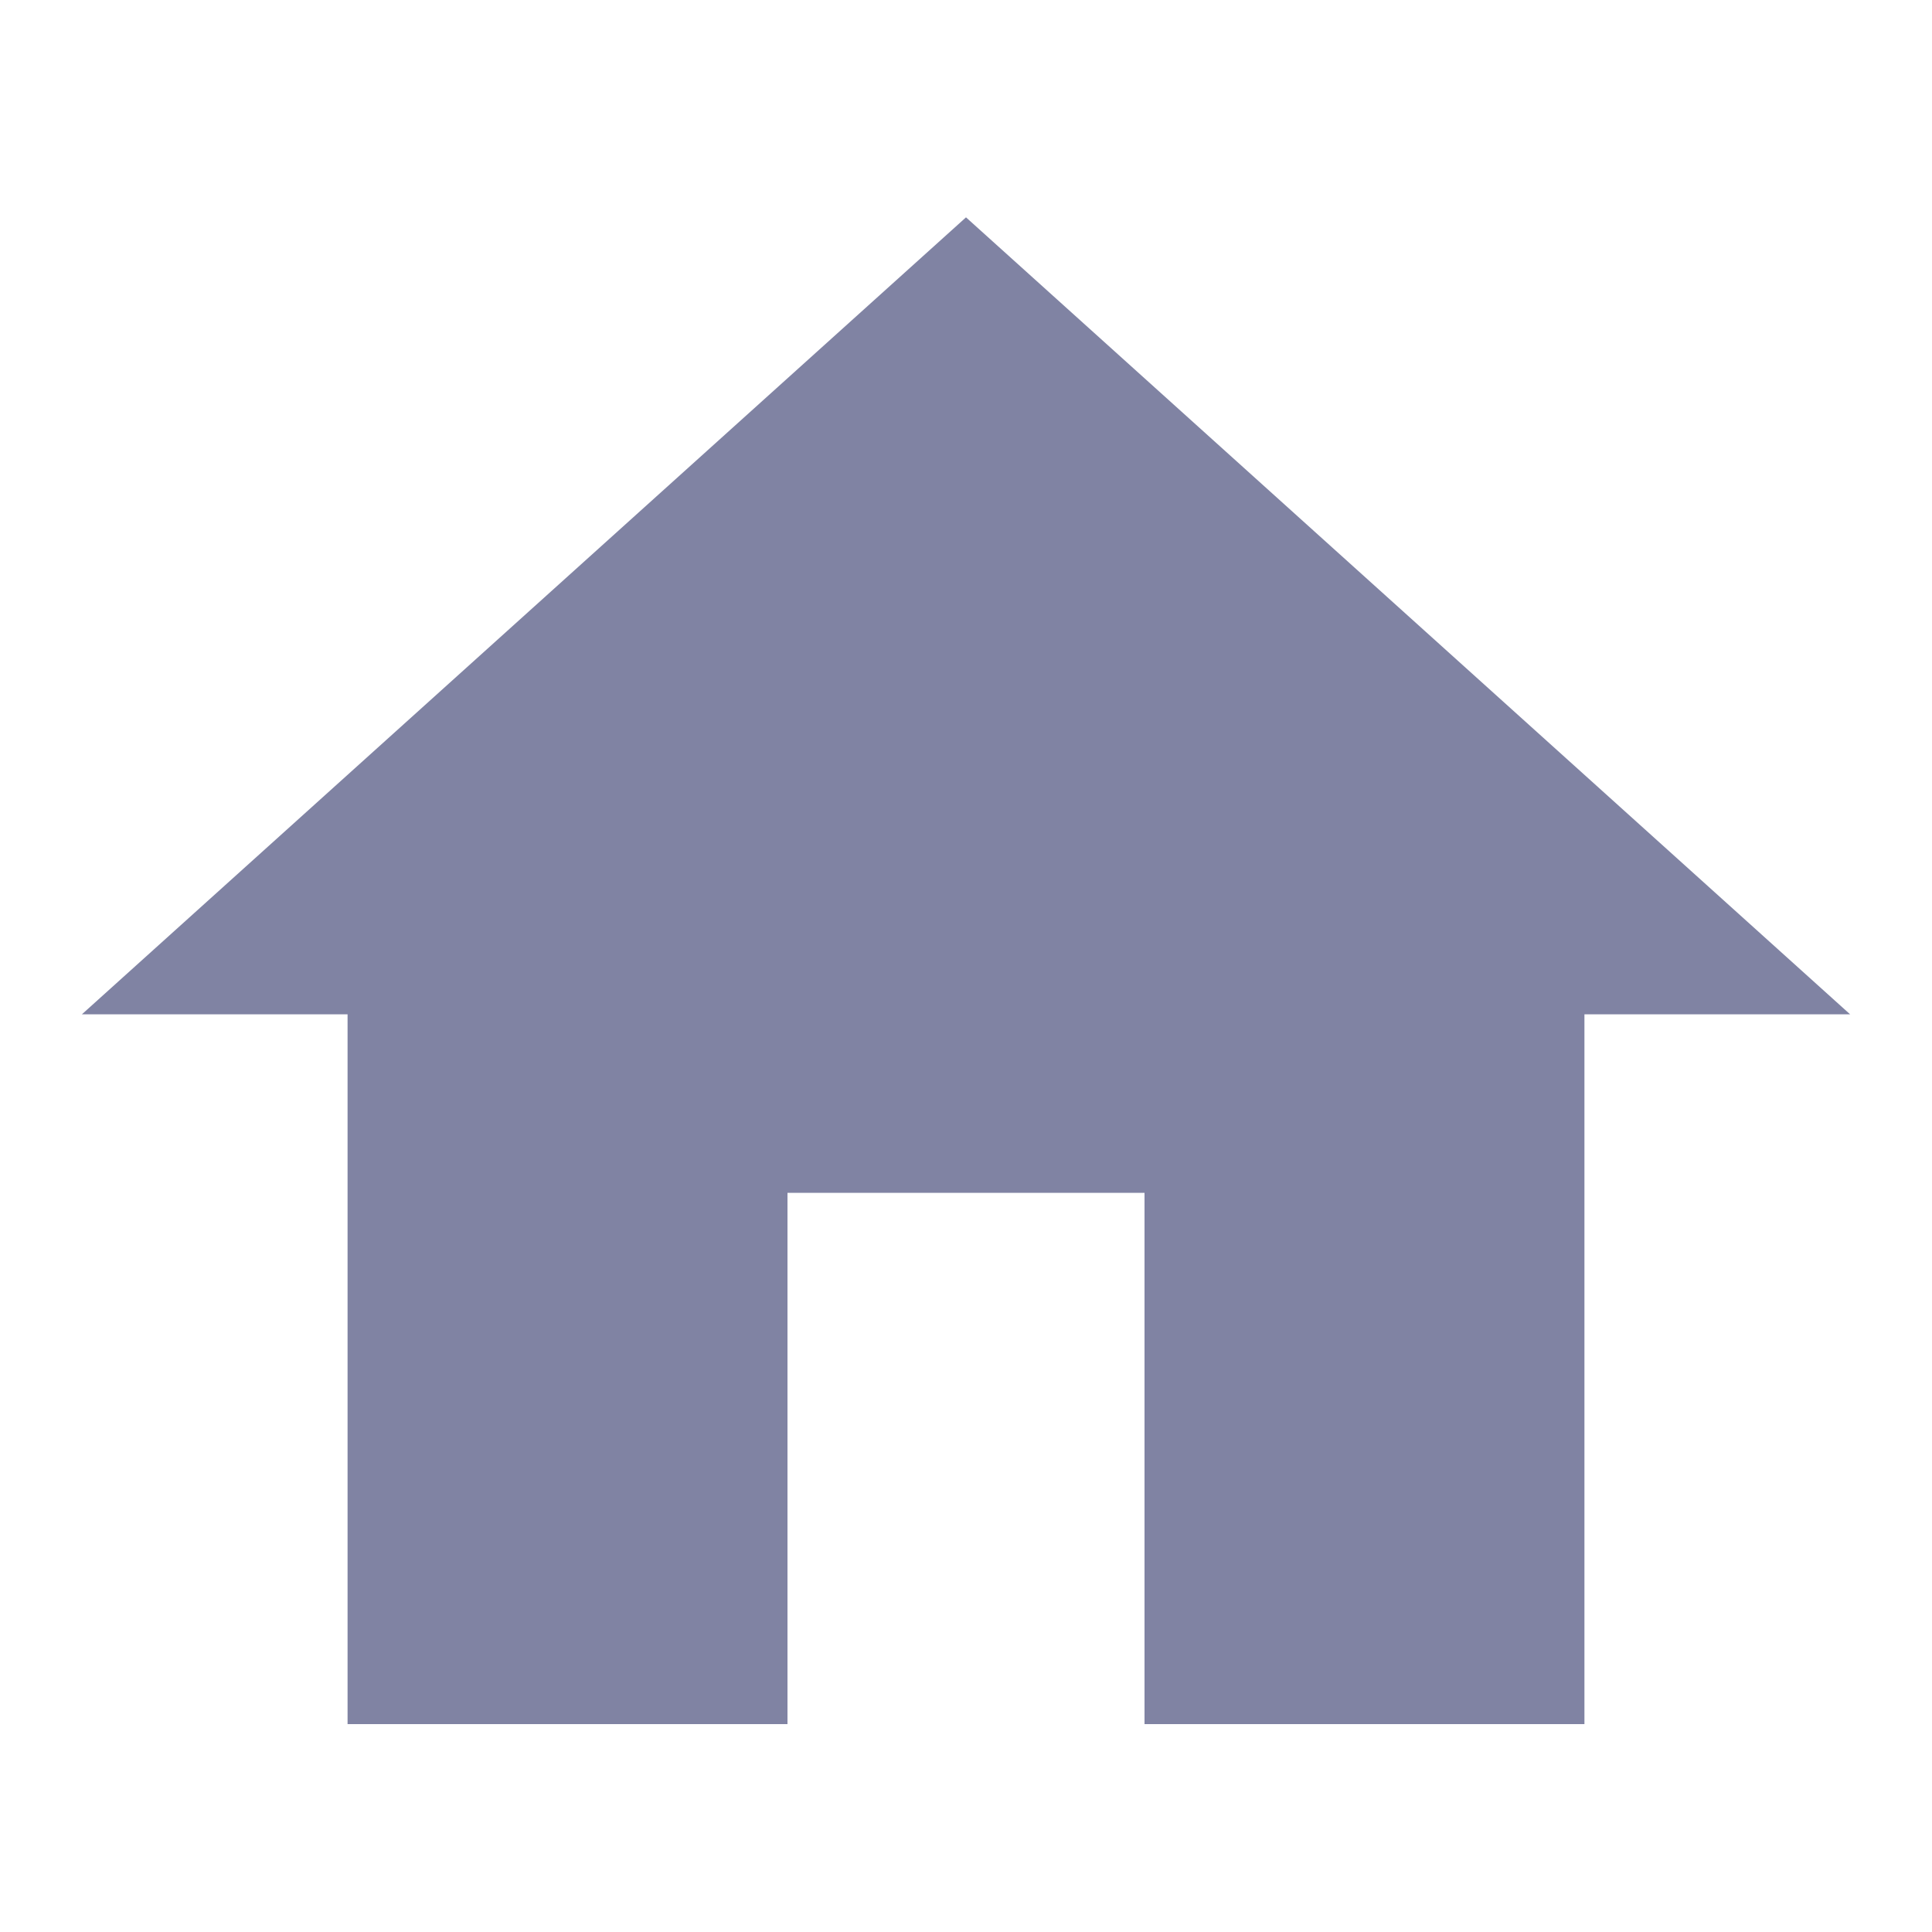 <svg id="SvgjsSvg1041" width="288" height="288" xmlns="http://www.w3.org/2000/svg" version="1.1" xmlns:xlink="http://www.w3.org/1999/xlink" xmlns:svgjs="http://svgjs.com/svgjs"><defs id="SvgjsDefs1042"></defs><g id="SvgjsG1043"><svg xmlns="http://www.w3.org/2000/svg" fill="none" viewBox="0 0 20 17" width="288" height="288"><path fill="#8083a3" d="M8.152 16.348H3.598V9H0.848L10 0.75L19.152 9H16.402V16.348H11.848V10.848H8.152V16.348Z" class="color6B59CC svgShape"></path></svg></g></svg>